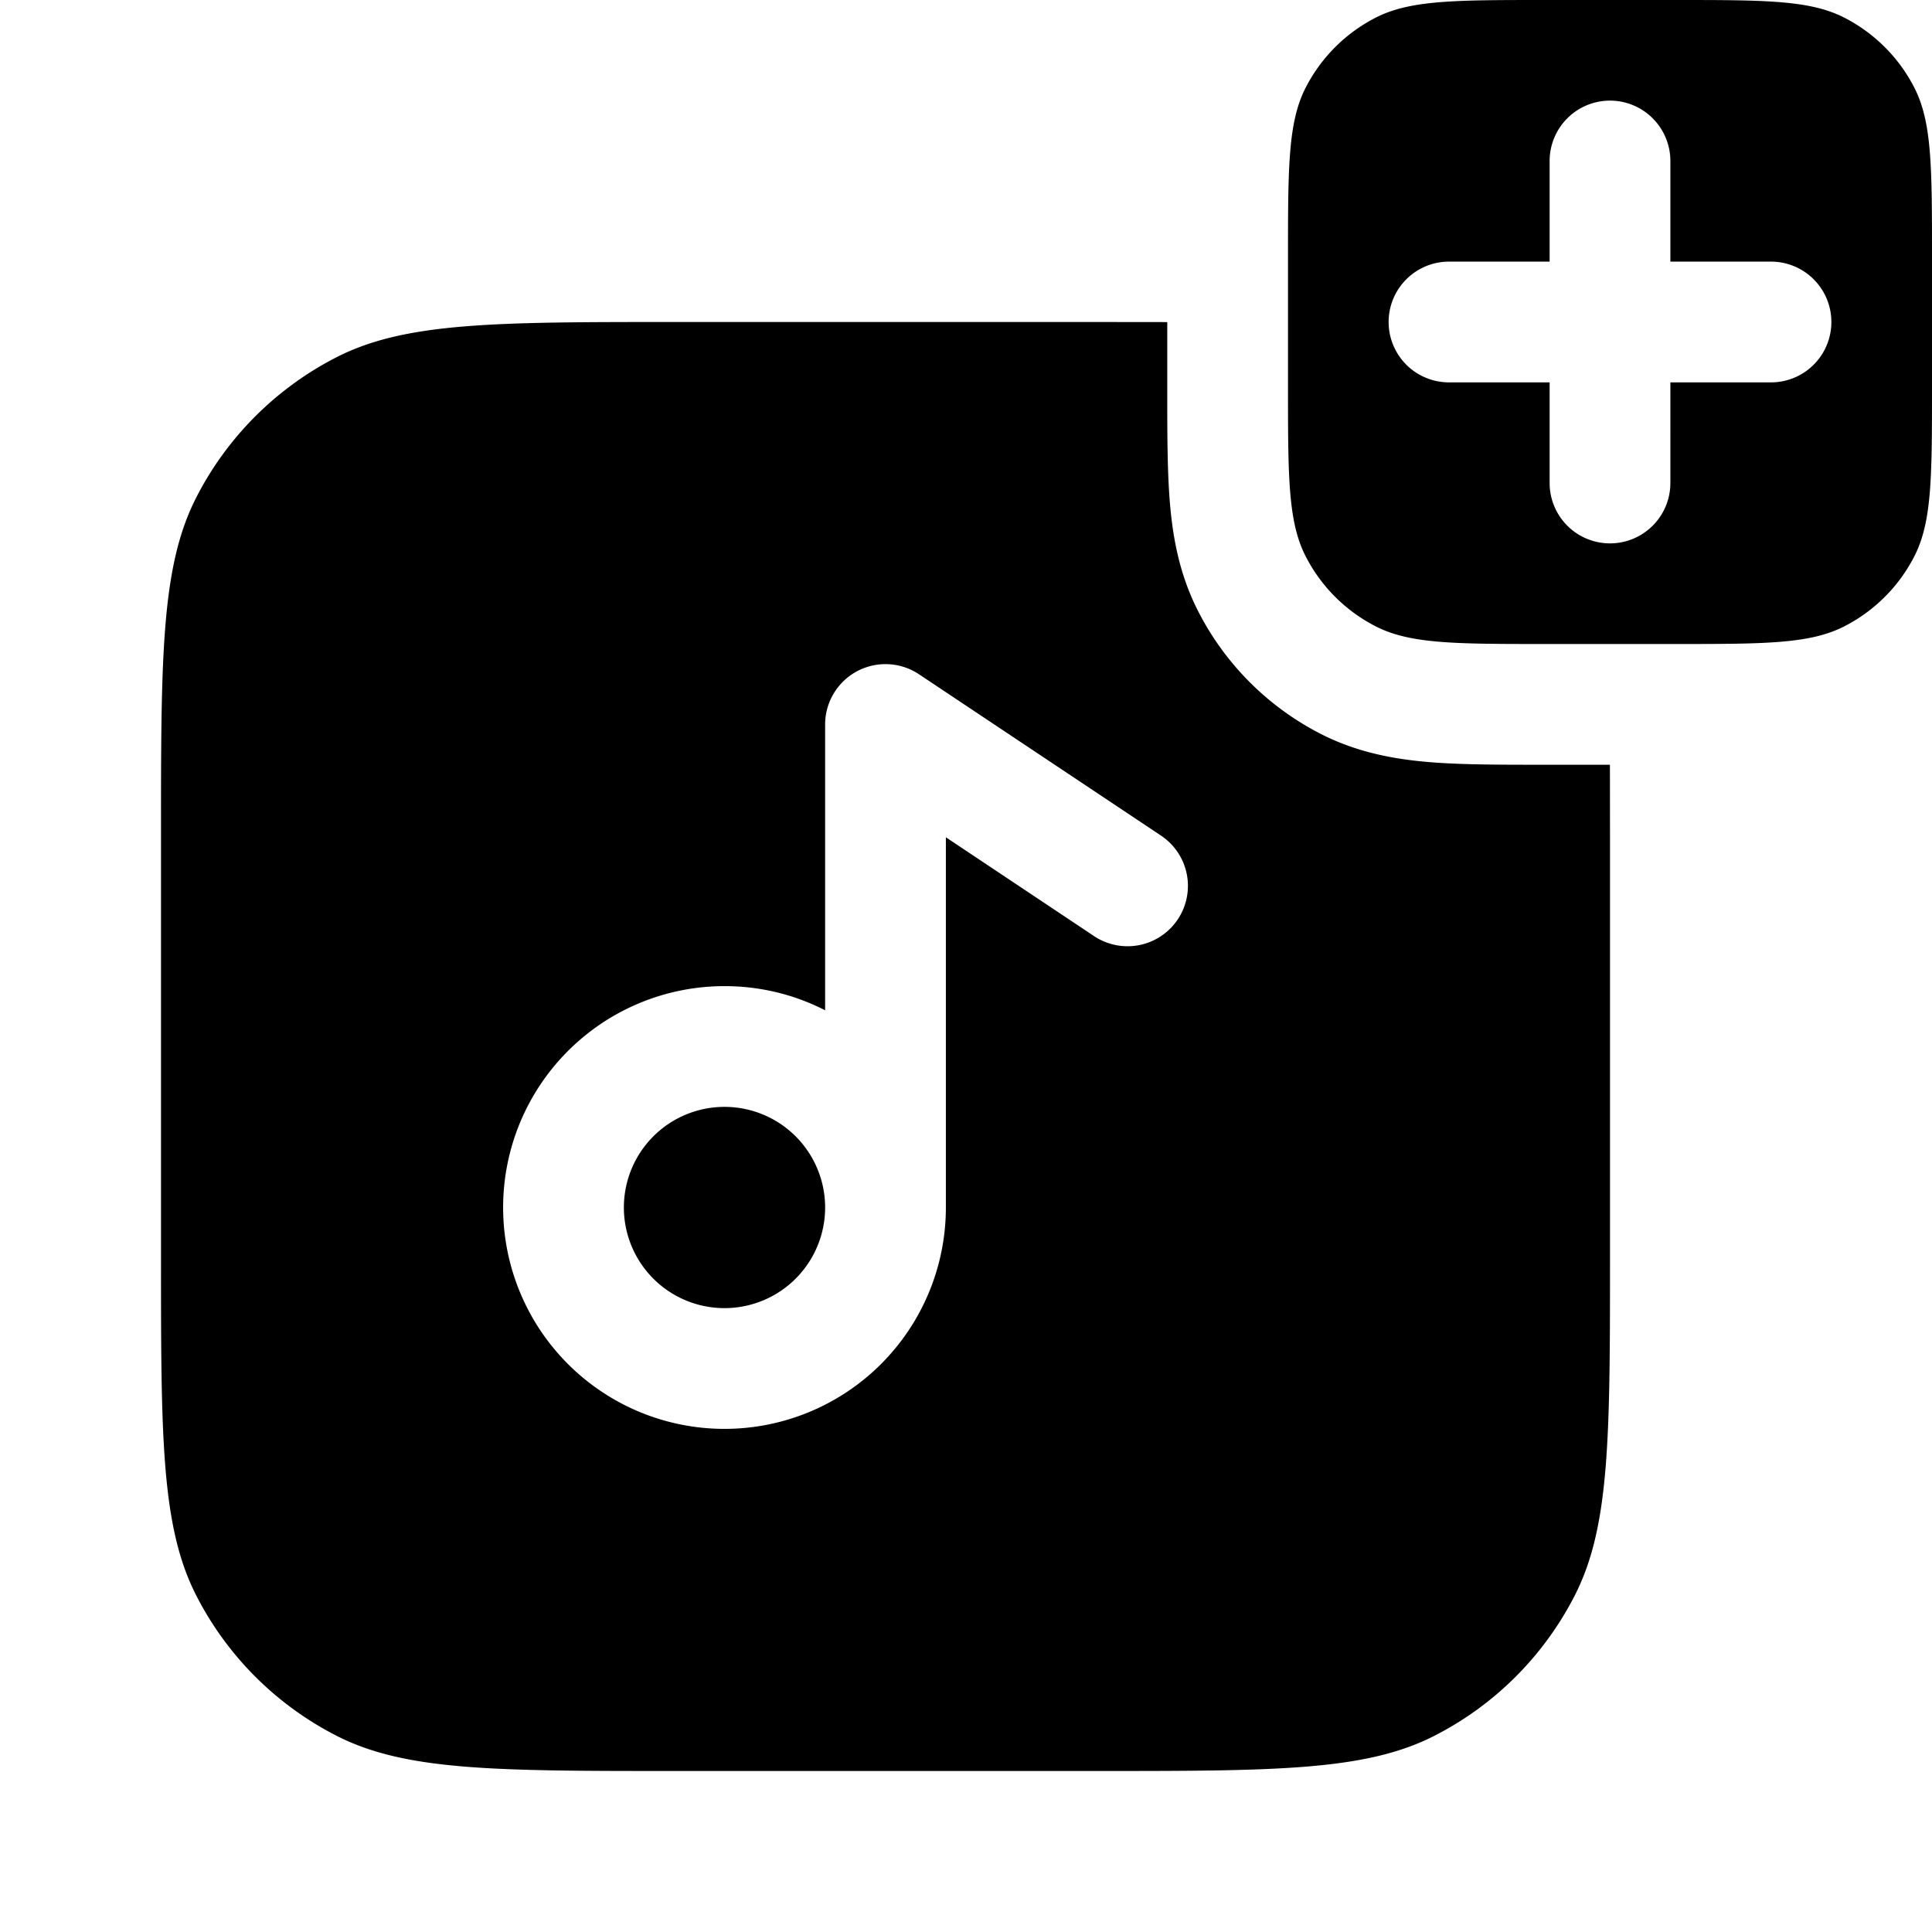 <svg xmlns="http://www.w3.org/2000/svg" width="24" height="24" fill="currentColor" viewBox="0 0 24 24">
  <path fill-rule="evenodd" d="M16 3.2c0-1.12 0-1.68.218-2.108a2 2 0 01.874-.874C17.52 0 18.08 0 19.2 0h1.6c1.12 0 1.68 0 2.108.218a2 2 0 01.874.874C24 1.52 24 2.08 24 3.2v1.6c0 1.12 0 1.68-.218 2.108a2 2 0 01-.874.874C22.48 8 21.92 8 20.8 8h-1.6c-1.12 0-1.68 0-2.108-.218a2 2 0 01-.874-.874C16 6.48 16 5.92 16 4.8V3.2zm4-1.95a.75.75 0 01.75.75v1.25H22a.75.75 0 010 1.5h-1.25V6a.75.75 0 01-1.5 0V4.75H18a.75.75 0 010-1.5h1.25V2a.75.75 0 01.75-.75zM13.6 4l.9.001V4.852c0 .515 0 .988.032 1.384.035.426.115.892.35 1.353a3.5 3.5 0 001.529 1.53c.46.234.927.314 1.353.349.396.032.869.032 1.384.032H19.999l.001.9v5.2c0 2.24 0 3.36-.436 4.216a4 4 0 01-1.748 1.748C16.96 22 15.84 22 13.6 22H8.4c-2.24 0-3.36 0-4.216-.436a4 4 0 01-1.748-1.748C2 18.96 2 17.84 2 15.6v-5.2c0-2.24 0-3.36.436-4.216a4 4 0 011.748-1.748C5.04 4 6.16 4 8.4 4h5.2zM7.75 15a1.25 1.25 0 112.5 0 1.25 1.25 0 01-2.5 0zM9 12.25c.45 0 .875.108 1.25.3V9a.75.75 0 011.166-.624l3 2a.75.75 0 11-.832 1.248l-1.834-1.223V15A2.75 2.75 0 119 12.25z"/>
</svg>
